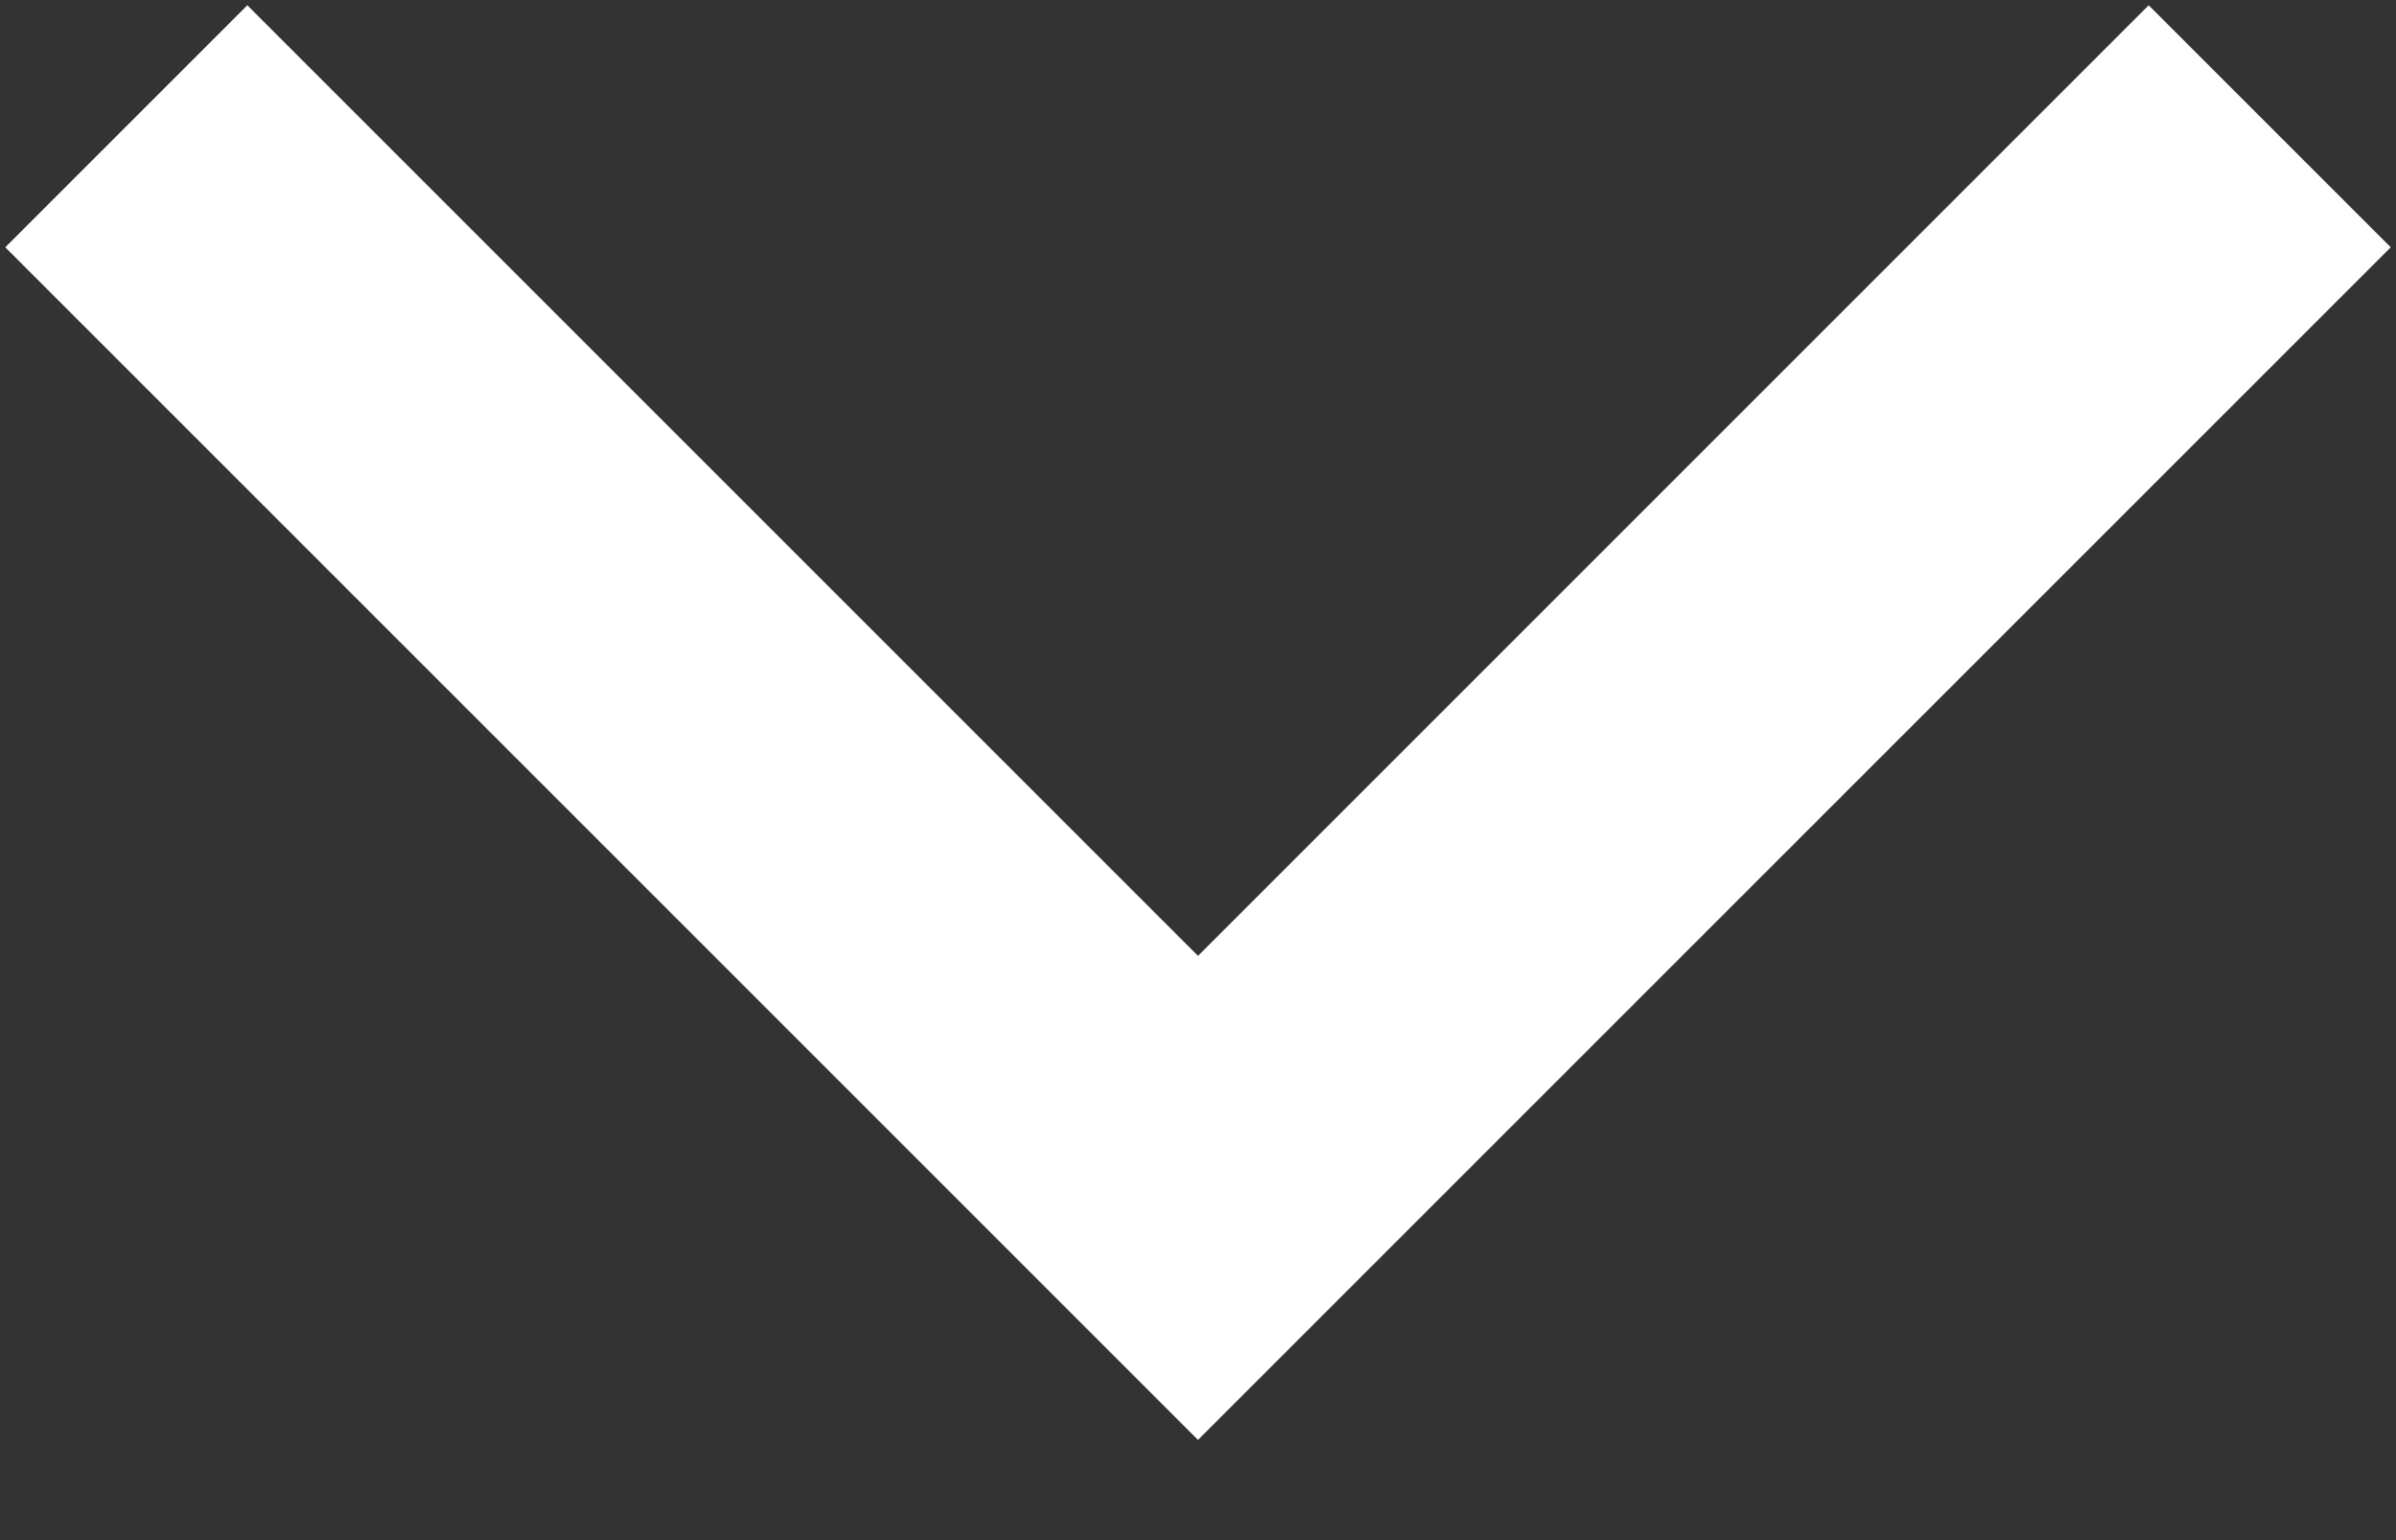 <svg width="14" height="9" viewBox="0 0 14 9" fill="none" xmlns="http://www.w3.org/2000/svg">
<rect x="0" y="0" width="14" height="9" fill="#333333" stroke="none"/>
<path d="M0.738 0.738L7 7L13.262 0.738" stroke="white" stroke-width="2"/>
</svg>
